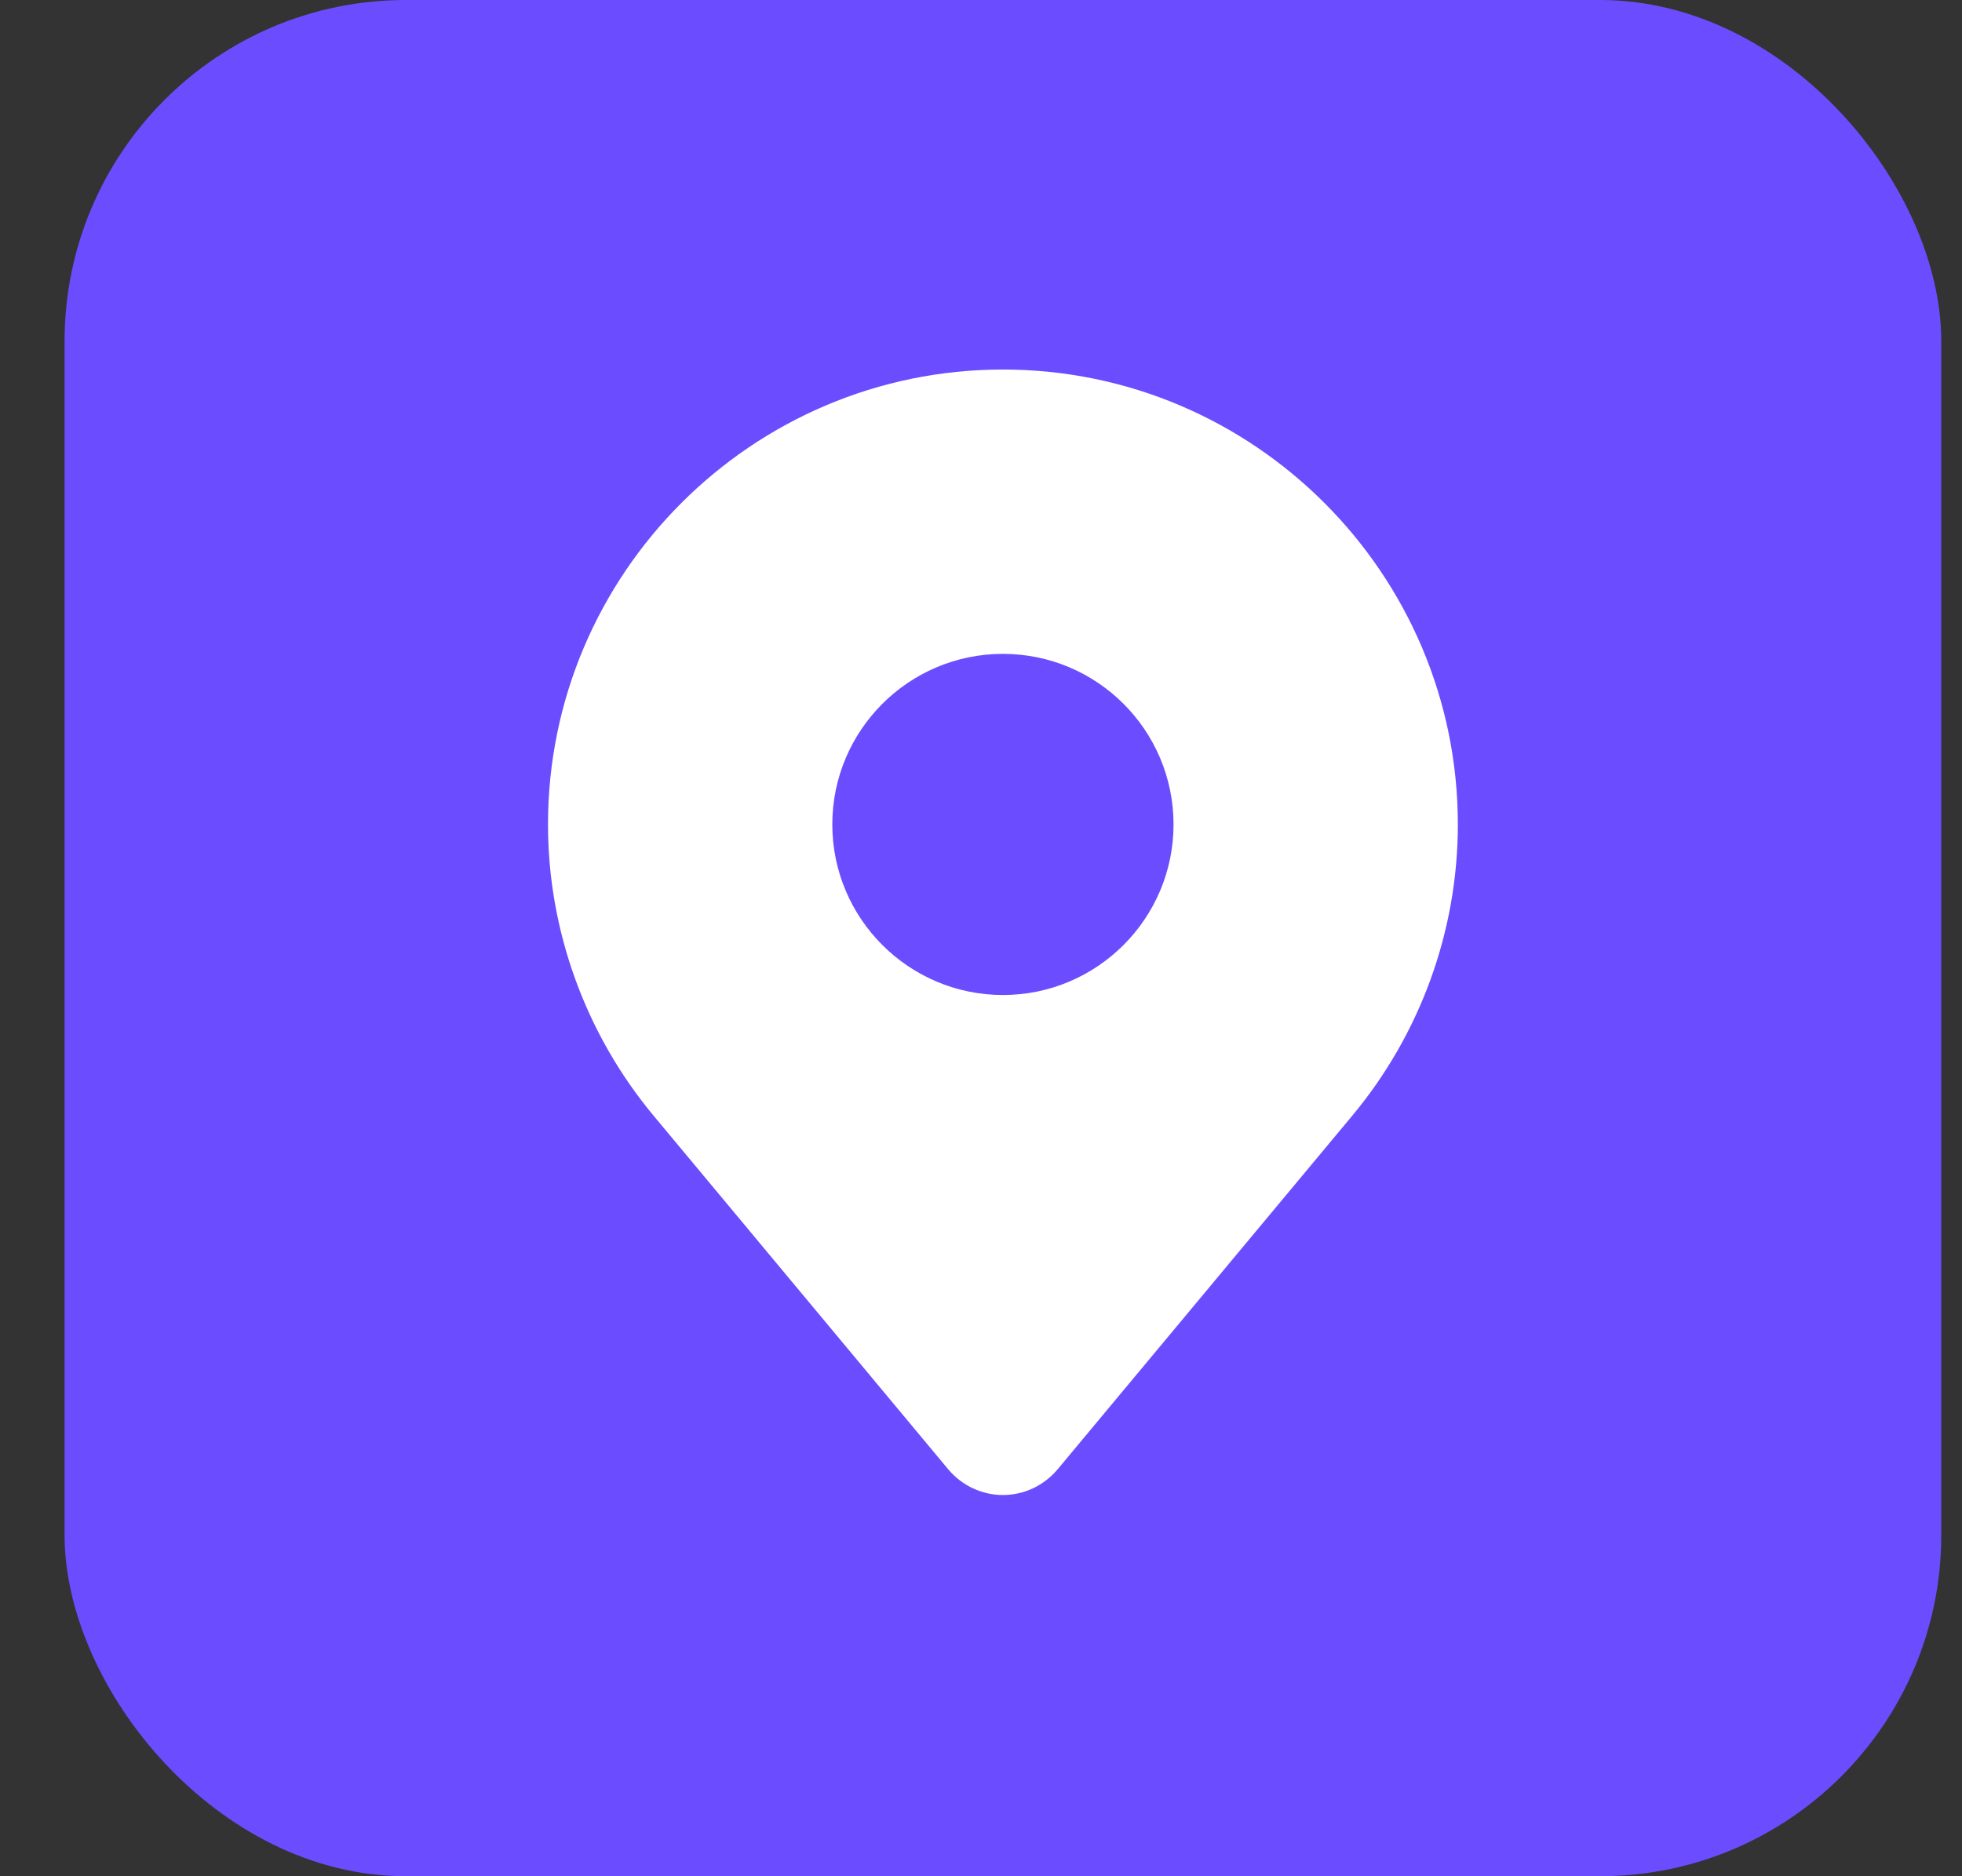 <svg width="23" height="22" viewBox="0 0 23 22" fill="none" xmlns="http://www.w3.org/2000/svg">
<rect x="0" y="0" width="23" height="22" fill="#333333" stroke="none"/>
<rect x="0.757" width="22" height="22" rx="4" fill="#6C4CFF"/>
<path d="M11.757 4.333C8.817 4.333 6.424 6.727 6.424 9.667C6.424 10.91 6.864 12.123 7.66 13.08L11.117 17.23C11.277 17.42 11.511 17.53 11.757 17.53C12.004 17.53 12.237 17.42 12.397 17.23L15.854 13.08C16.651 12.123 17.09 10.913 17.09 9.667C17.09 6.727 14.697 4.333 11.757 4.333ZM11.757 11.667C10.654 11.667 9.757 10.77 9.757 9.667C9.757 8.563 10.654 7.667 11.757 7.667C12.861 7.667 13.757 8.563 13.757 9.667C13.757 10.77 12.861 11.667 11.757 11.667Z" fill="white"/>
</svg>
